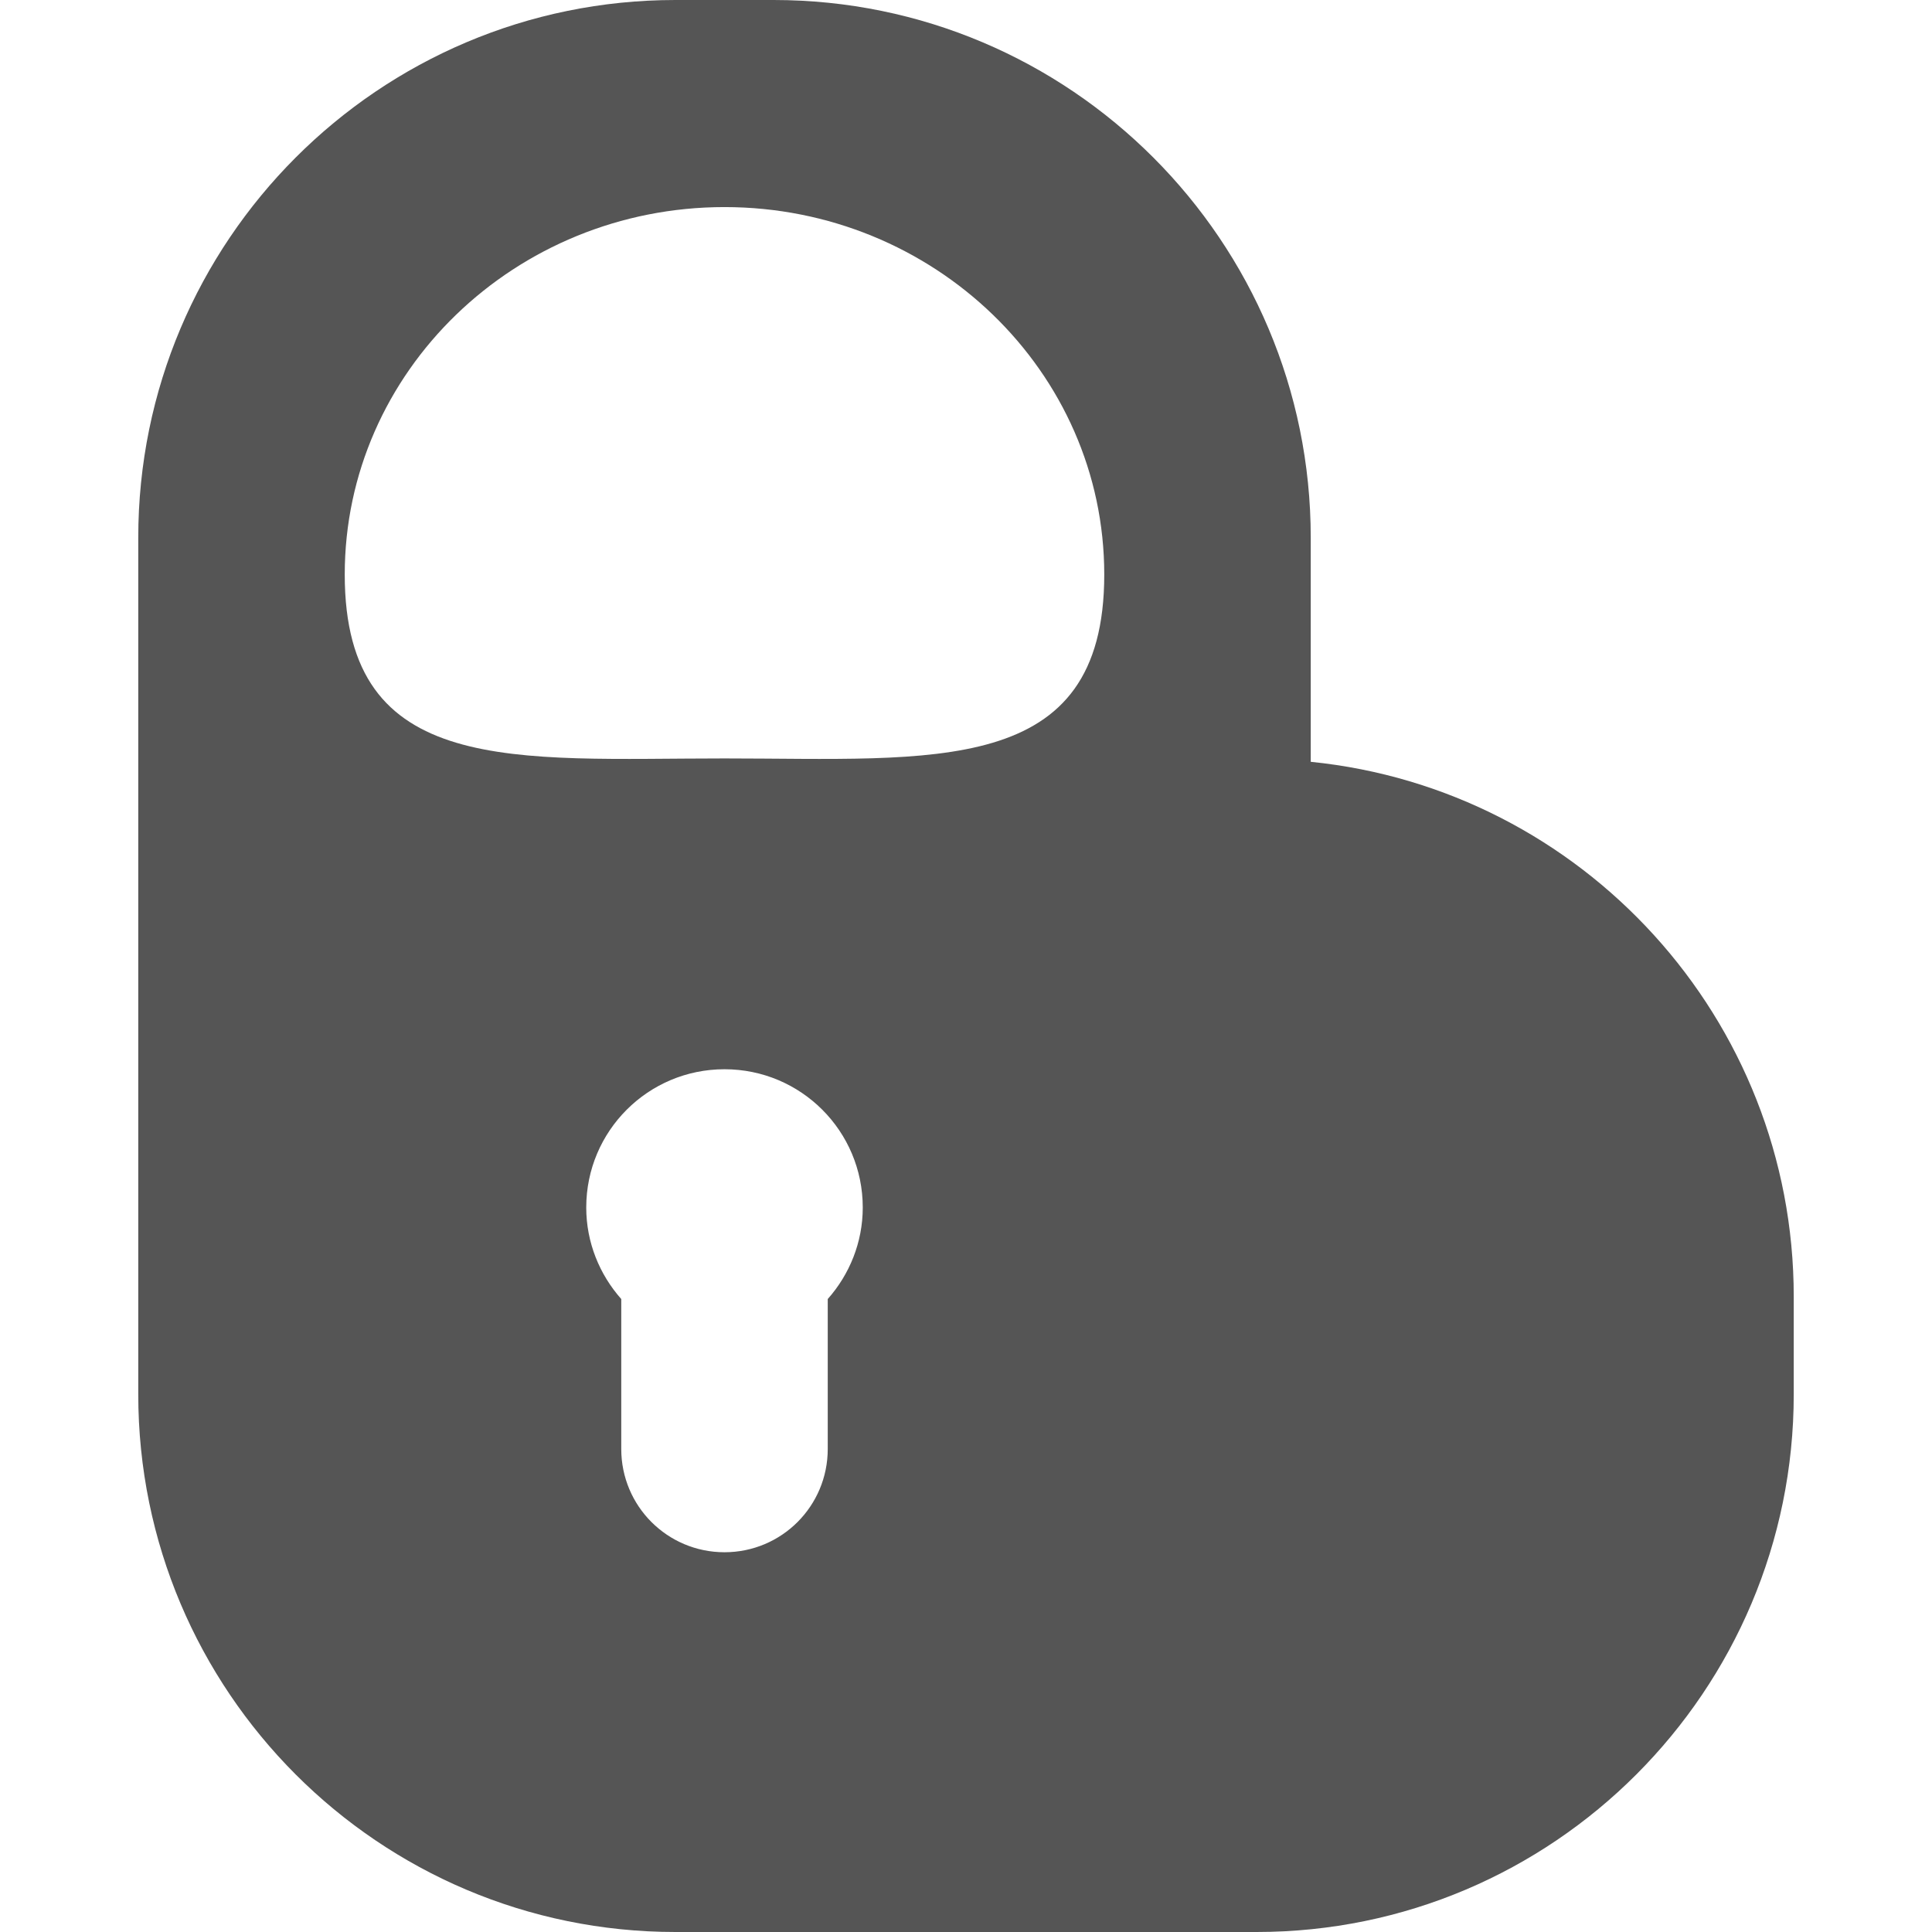 
<svg xmlns="http://www.w3.org/2000/svg" xmlns:xlink="http://www.w3.org/1999/xlink" width="16px" height="16px" viewBox="0 0 16 16" version="1.1">
<g id="surface1">
<path style=" stroke:none;fill-rule:evenodd;fill:#555555;fill-opacity:1;" d="M 9.145 4.758 C 9.145 6.441 7.734 6.281 6 6.281 C 4.266 6.281 2.855 6.441 2.855 4.758 C 2.855 3.078 4.266 1.715 6 1.715 C 7.734 1.715 9.145 3.078 9.145 4.758 Z M 6.406 16 L 10.406 16 C 12.863 16 14.855 14.004 14.855 11.547 L 14.855 10.738 C 14.855 8.434 13.102 6.535 10.855 6.309 L 10.855 4.453 C 10.855 1.996 8.863 0 6.406 0 L 5.594 0 C 3.137 0 1.145 1.996 1.145 4.453 L 1.145 11.547 C 1.145 14.004 3.137 16 5.594 16 Z M 5.145 12 C 5.145 12.473 5.527 12.855 6 12.855 C 6.473 12.855 6.855 12.473 6.855 12 L 6.855 10.758 C 7.035 10.555 7.145 10.289 7.145 10 C 7.145 9.367 6.633 8.855 6 8.855 C 5.367 8.855 4.855 9.367 4.855 10 C 4.855 10.289 4.965 10.555 5.145 10.758 Z M 5.145 12 "/>
</g>
</svg>
